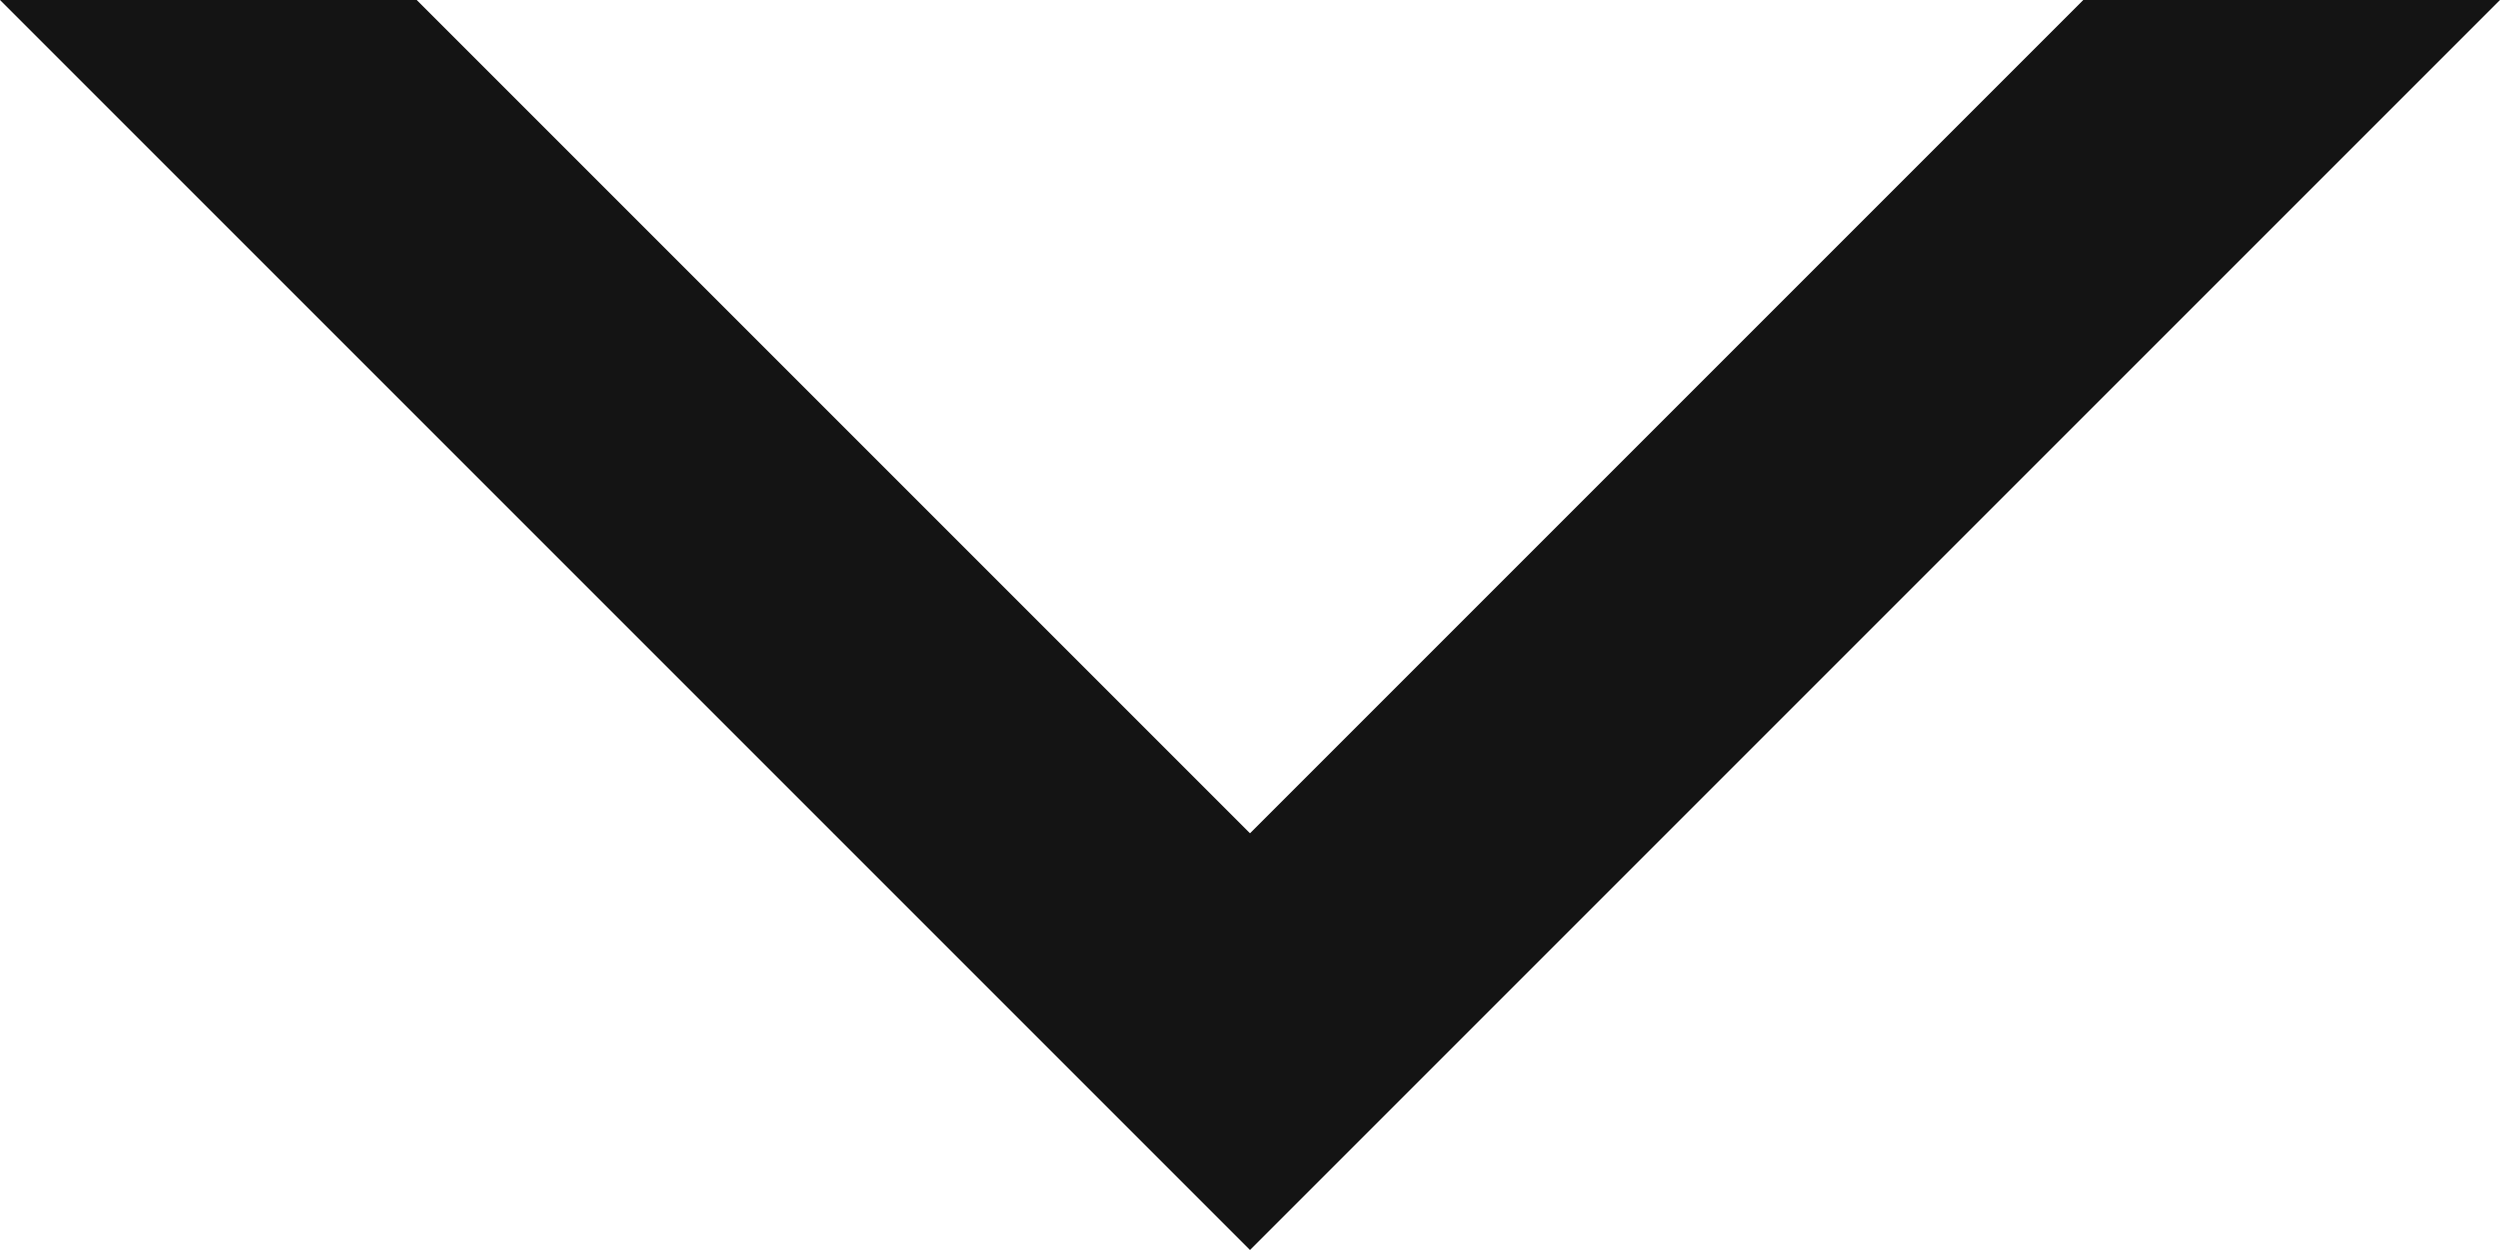 <svg width="16" height="8" viewBox="0 0 16 8" fill="none" xmlns="http://www.w3.org/2000/svg">
<path fill-rule="evenodd" clip-rule="evenodd" d="M13.333 0L8 5.333L2.667 0H0L8 8L16 0H13.333Z" fill="#141414"/>
</svg>
